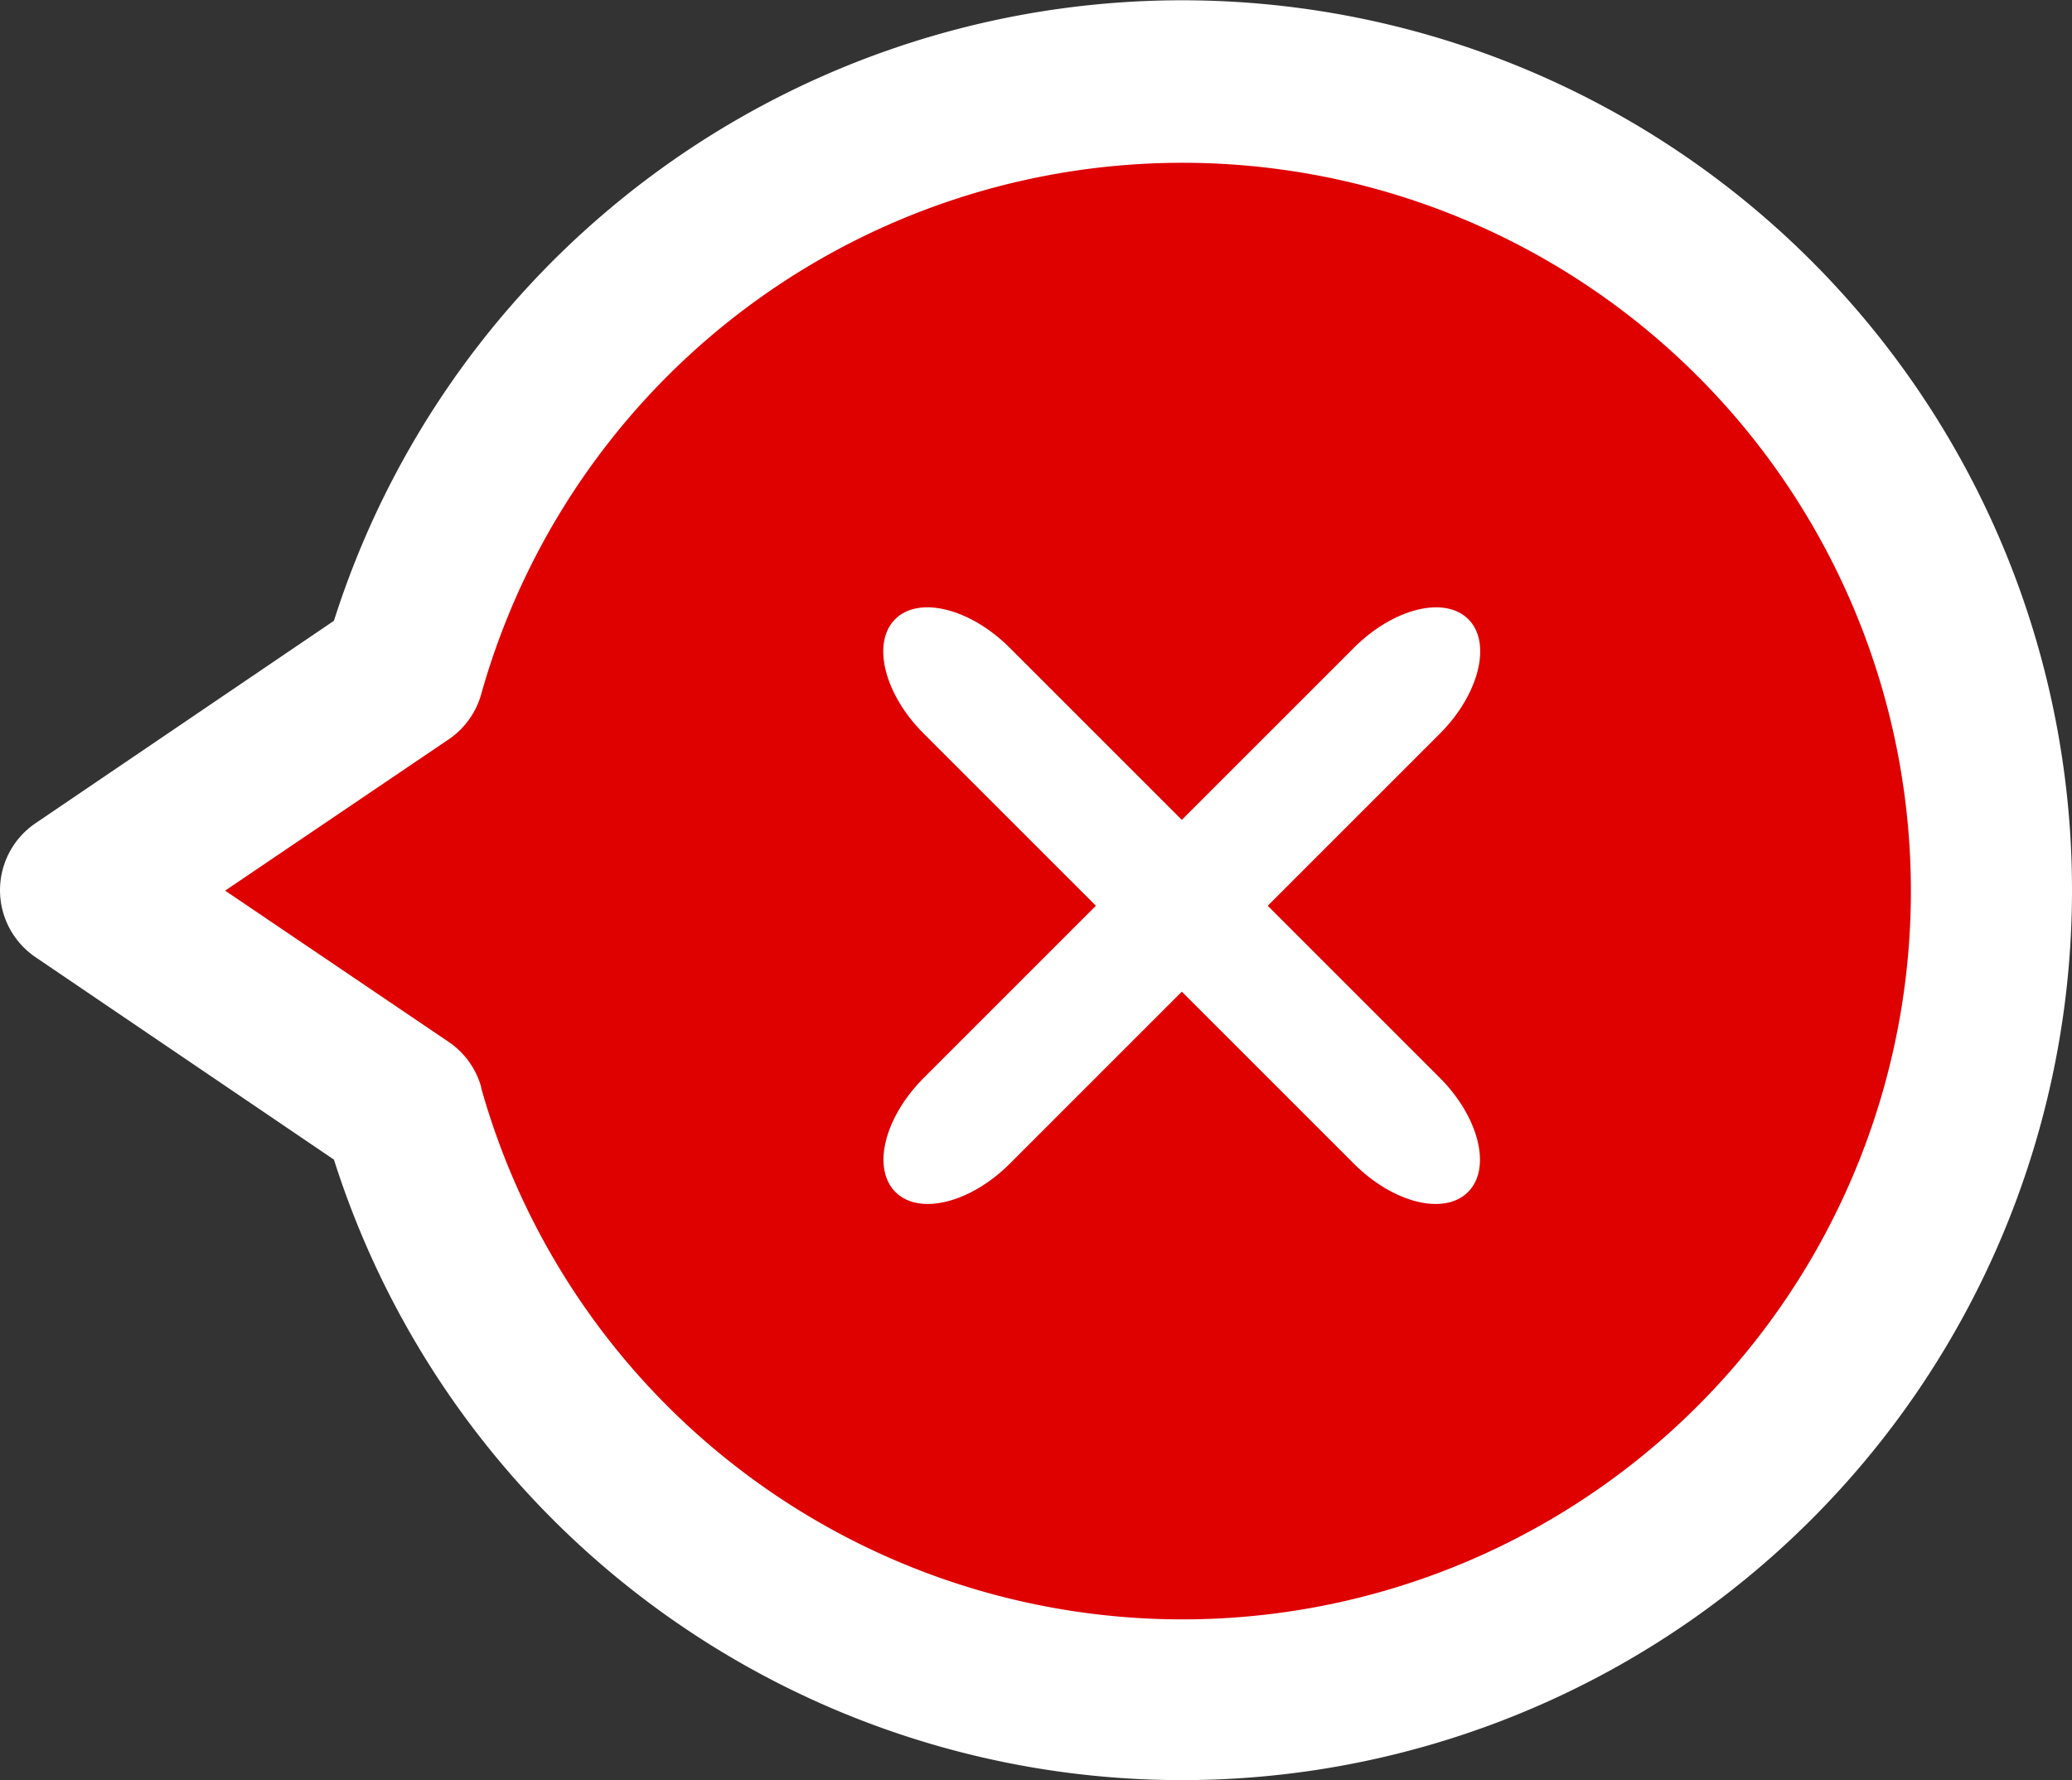 <svg xmlns="http://www.w3.org/2000/svg" width="16.436" height="14.125" viewBox="0 0 16.436 14.125">
  <rect x="0" y="0" width="16.436" height="14.125" fill="#333333" stroke="none"/>
  <g id="InfoIcoFechar" transform="translate(56 787)">
    <path id="Caminho_111" data-name="Caminho 111" d="M5.129,0a6.616,6.616,0,1,1,0,13.231A6.731,6.731,0,0,1,2.8,12.8a6.635,6.635,0,0,1-4-4.441c-.132-.434-2.536-1.079-2.536-1.748,0-.566,2.377-1.116,2.557-1.823A6.481,6.481,0,0,1,5.129,0Z" transform="translate(-51.506 -786.399)" fill="#df0000"/>
    <g id="Grupo_52" data-name="Grupo 52" transform="translate(-39.564 -787) rotate(90)">
      <g id="Grupo_51" data-name="Grupo 51">
        <path id="Caminho_105" data-name="Caminho 105" d="M7.062,0A7.059,7.059,0,0,0,4.925,13.787l1.606,2.367a.642.642,0,0,0,1.063,0L9.2,13.787A7.059,7.059,0,0,0,7.062,0ZM8.624,12.619a.642.642,0,0,0-.358.258l-1.2,1.773-1.2-1.773a.642.642,0,0,0-.358-.258,5.778,5.778,0,1,1,3.123,0Z" fill="#fff"/>
      </g>
      <g id="Grupo_53" data-name="Grupo 53" transform="translate(4.013 7.704) rotate(-90)">
        <path id="Caminho_110" data-name="Caminho 110" d="M.482,0C.216,0,0,.36,0,.8V5.627c0,.444.216.8.482.8s.482-.36.482-.8V.8C.963.36.747,0,.482,0Z" transform="translate(2.575 0.559) rotate(45)" fill="#fff"/>
        <path id="Caminho_122" data-name="Caminho 122" d="M.482,0C.216,0,0,.36,0,.8V5.627c0,.444.216.8.482.8s.482-.36.482-.8V.8C.963.36.747,0,.482,0Z" transform="translate(-1.972 1.24) rotate(-45)" fill="#fff"/>
      </g>
    </g>
  </g>
</svg>
